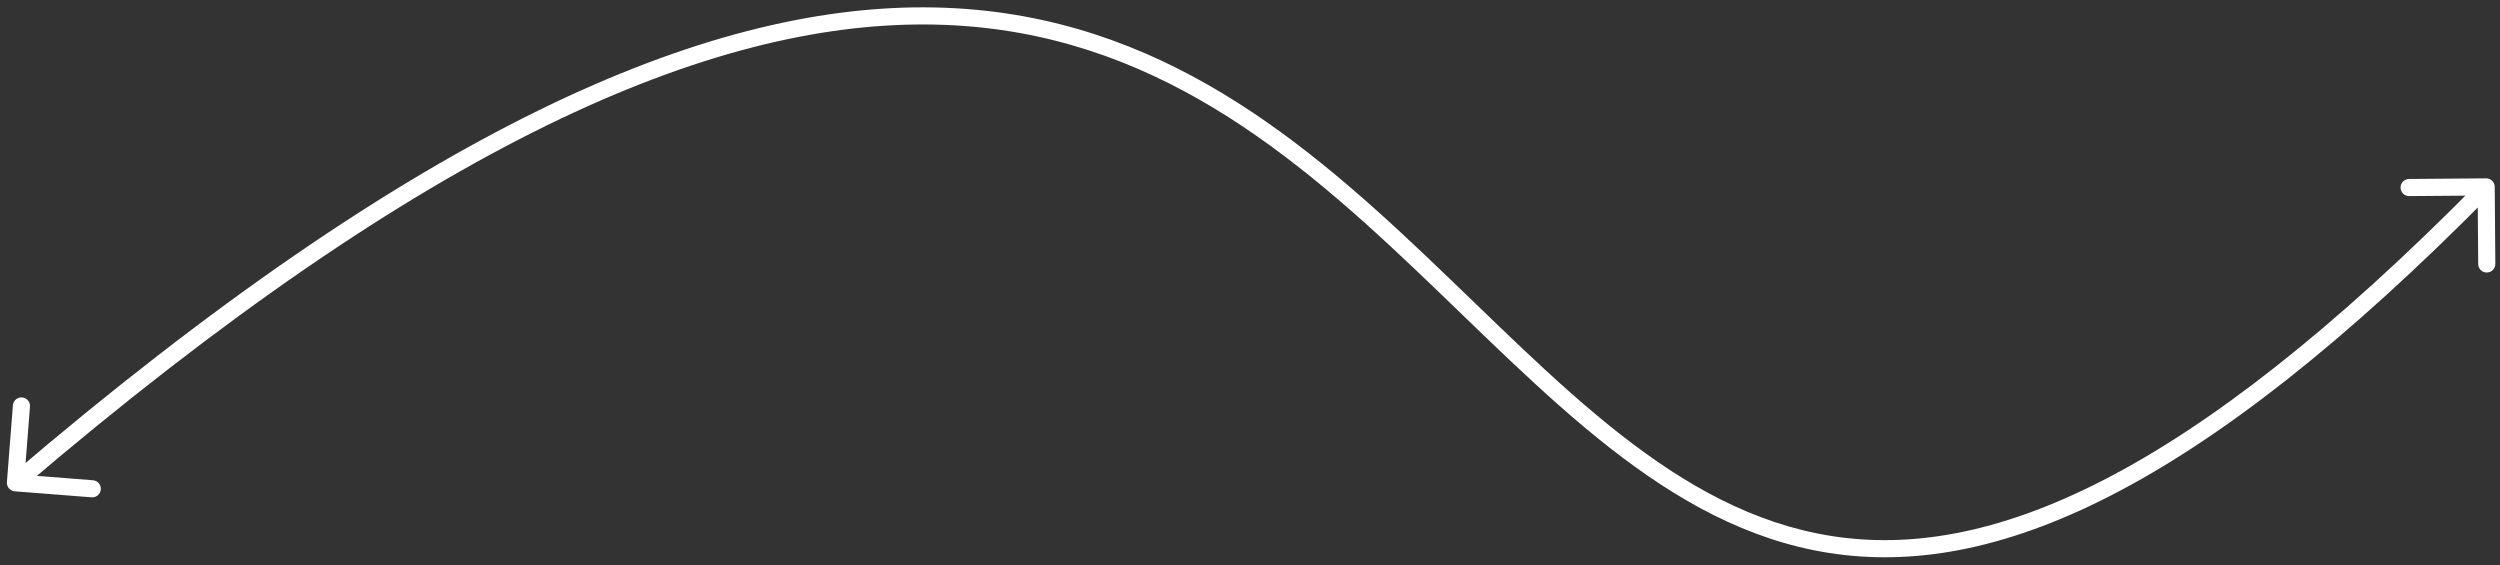 <svg width="292" height="66" viewBox="0 0 292 66" fill="none" xmlns="http://www.w3.org/2000/svg">
<rect x="0" y="0" width="292" height="66" fill="#333333" stroke="none"/>
<path d="M0.807 56.311C0.764 56.861 1.176 57.343 1.726 57.386L10.699 58.087C11.249 58.13 11.731 57.718 11.774 57.168C11.817 56.617 11.405 56.136 10.855 56.093L2.879 55.47L3.502 47.494C3.545 46.943 3.134 46.462 2.583 46.419C2.033 46.376 1.551 46.788 1.508 47.338L0.807 56.311ZM291.384 21.825C291.379 21.272 290.928 20.828 290.376 20.832L281.376 20.904C280.824 20.909 280.38 21.36 280.384 21.912C280.388 22.464 280.84 22.908 281.392 22.904L289.392 22.84L289.455 30.84C289.46 31.392 289.911 31.837 290.463 31.832C291.015 31.828 291.46 31.377 291.455 30.824L291.384 21.825ZM2.454 57.149C50.157 16.361 83.189 2.768 108.018 2.858C132.797 2.947 149.674 16.661 165.137 31.322C172.837 38.623 180.23 46.201 188.002 52.288C195.793 58.39 204.064 63.079 213.608 64.58C232.739 67.59 256.454 57.732 291.096 22.534L289.671 21.131C255.106 56.25 232.024 65.453 213.919 62.605C204.844 61.177 196.888 56.708 189.235 50.714C181.563 44.704 174.296 37.249 166.514 29.871C151.013 15.175 133.637 0.95 108.026 0.858C82.464 0.766 48.967 14.747 1.154 55.629L2.454 57.149Z" fill="white"/>
</svg>
